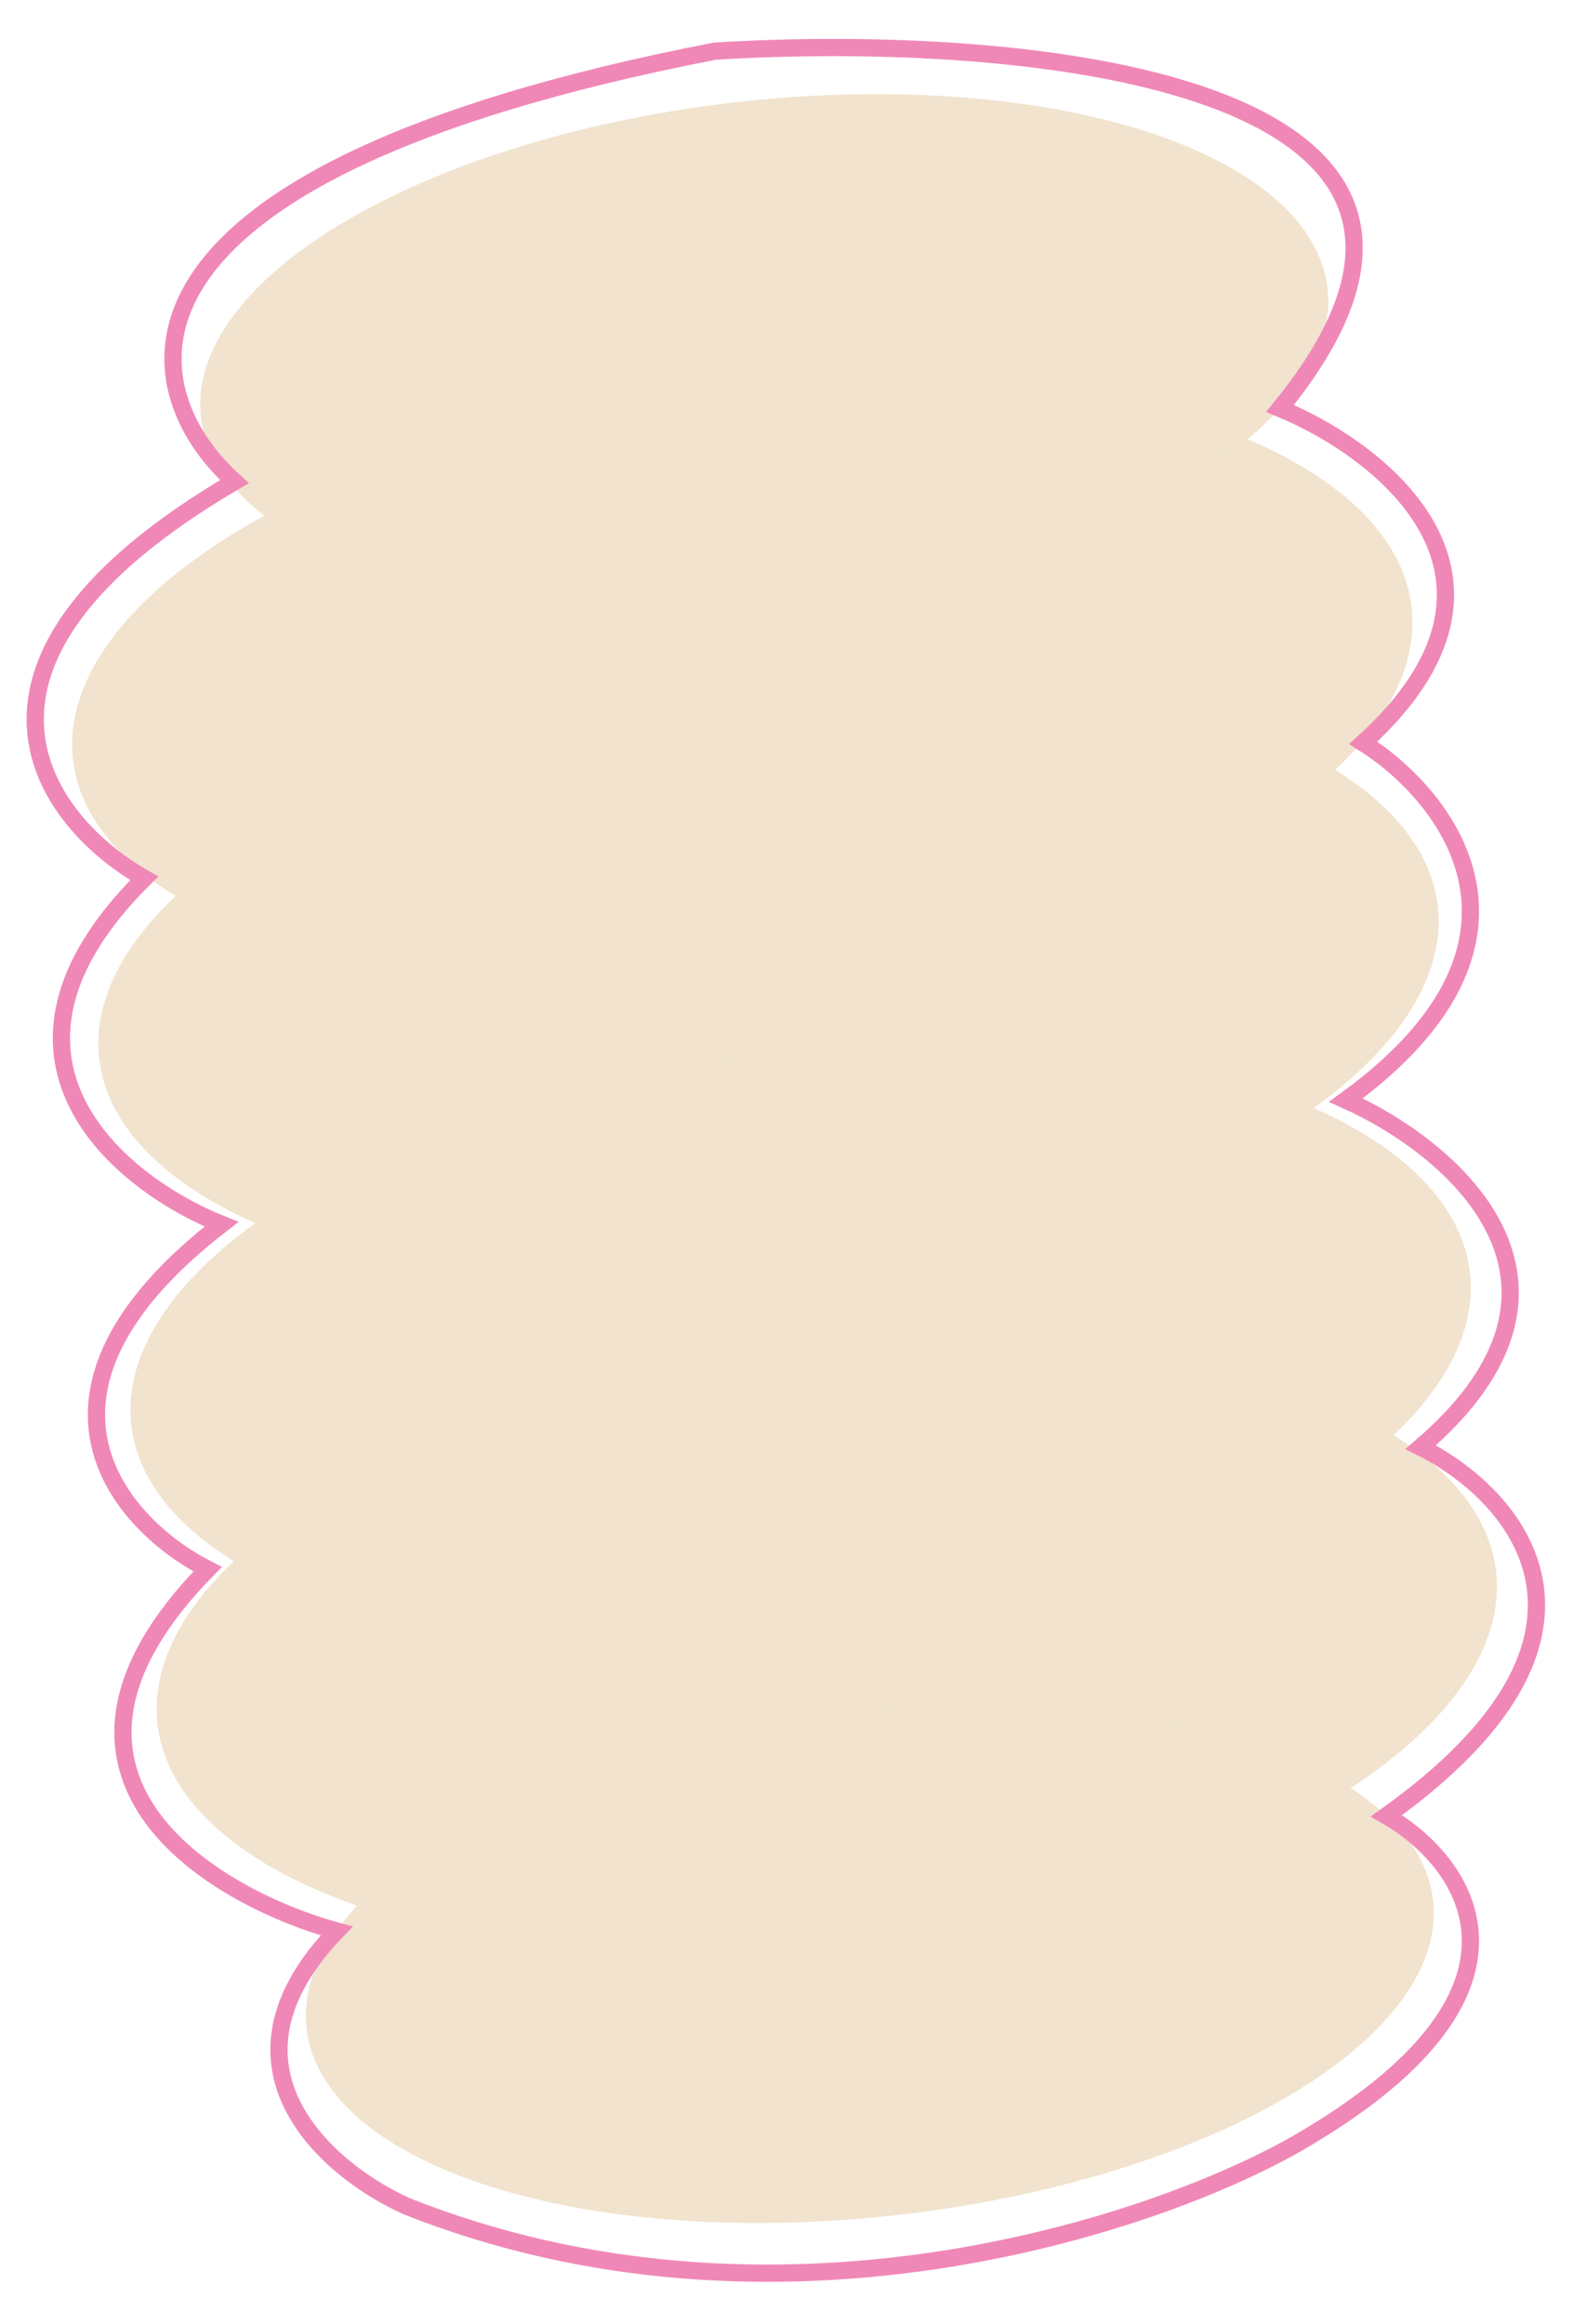 <svg width="365" height="539" viewBox="0 0 365 539" fill="none" xmlns="http://www.w3.org/2000/svg">
<ellipse rx="156.32" ry="69.619" transform="matrix(0.994 -0.108 0.087 0.996 172.245 158.517)" fill="#F1E3CE"/>
<ellipse rx="156.32" ry="69.619" transform="matrix(0.994 -0.108 0.087 0.996 178.324 227.872)" fill="#F1E3CE"/>
<ellipse rx="156.32" ry="69.619" transform="matrix(0.994 -0.108 0.087 0.996 185.772 312.839)" fill="#F1E3CE"/>
<ellipse rx="156.32" ry="69.619" transform="matrix(0.994 -0.108 0.087 0.996 191.85 382.192)" fill="#F1E3CE"/>
<ellipse rx="131.557" ry="58.502" transform="matrix(0.994 -0.108 0.087 0.996 177.342 81.813)" fill="#F1E3CE"/>
<ellipse rx="131.557" ry="58.502" transform="matrix(0.994 -0.108 0.087 0.996 201.827 455.637)" fill="#F1E3CE"/>
<path d="M316.329 172.301C358.497 134.083 321.023 104.664 297.015 94.732C359.782 17.911 235.687 7.487 165.794 11.877C19.373 40.362 30.535 90.302 54.418 111.712C-17.751 153.923 10.384 190.633 33.472 203.712C-8.501 245.358 27.927 274.563 51.388 283.96C0.449 323.309 28.018 353.693 48.17 363.967C1.567 411.442 48.715 439.696 78.114 447.889C47.659 479.439 76.231 503.574 94.324 511.698C179.642 545.638 267.544 516.203 300.831 497.244C362.077 461.99 340.269 431.833 321.709 421.162C380.705 379.012 351.587 346.6 329.654 335.663C374.301 297.443 336.691 266.069 312.304 255.16C362.627 218.607 335.955 184.69 316.329 172.301Z" stroke="#F088B7" stroke-width="4"/>
</svg>
